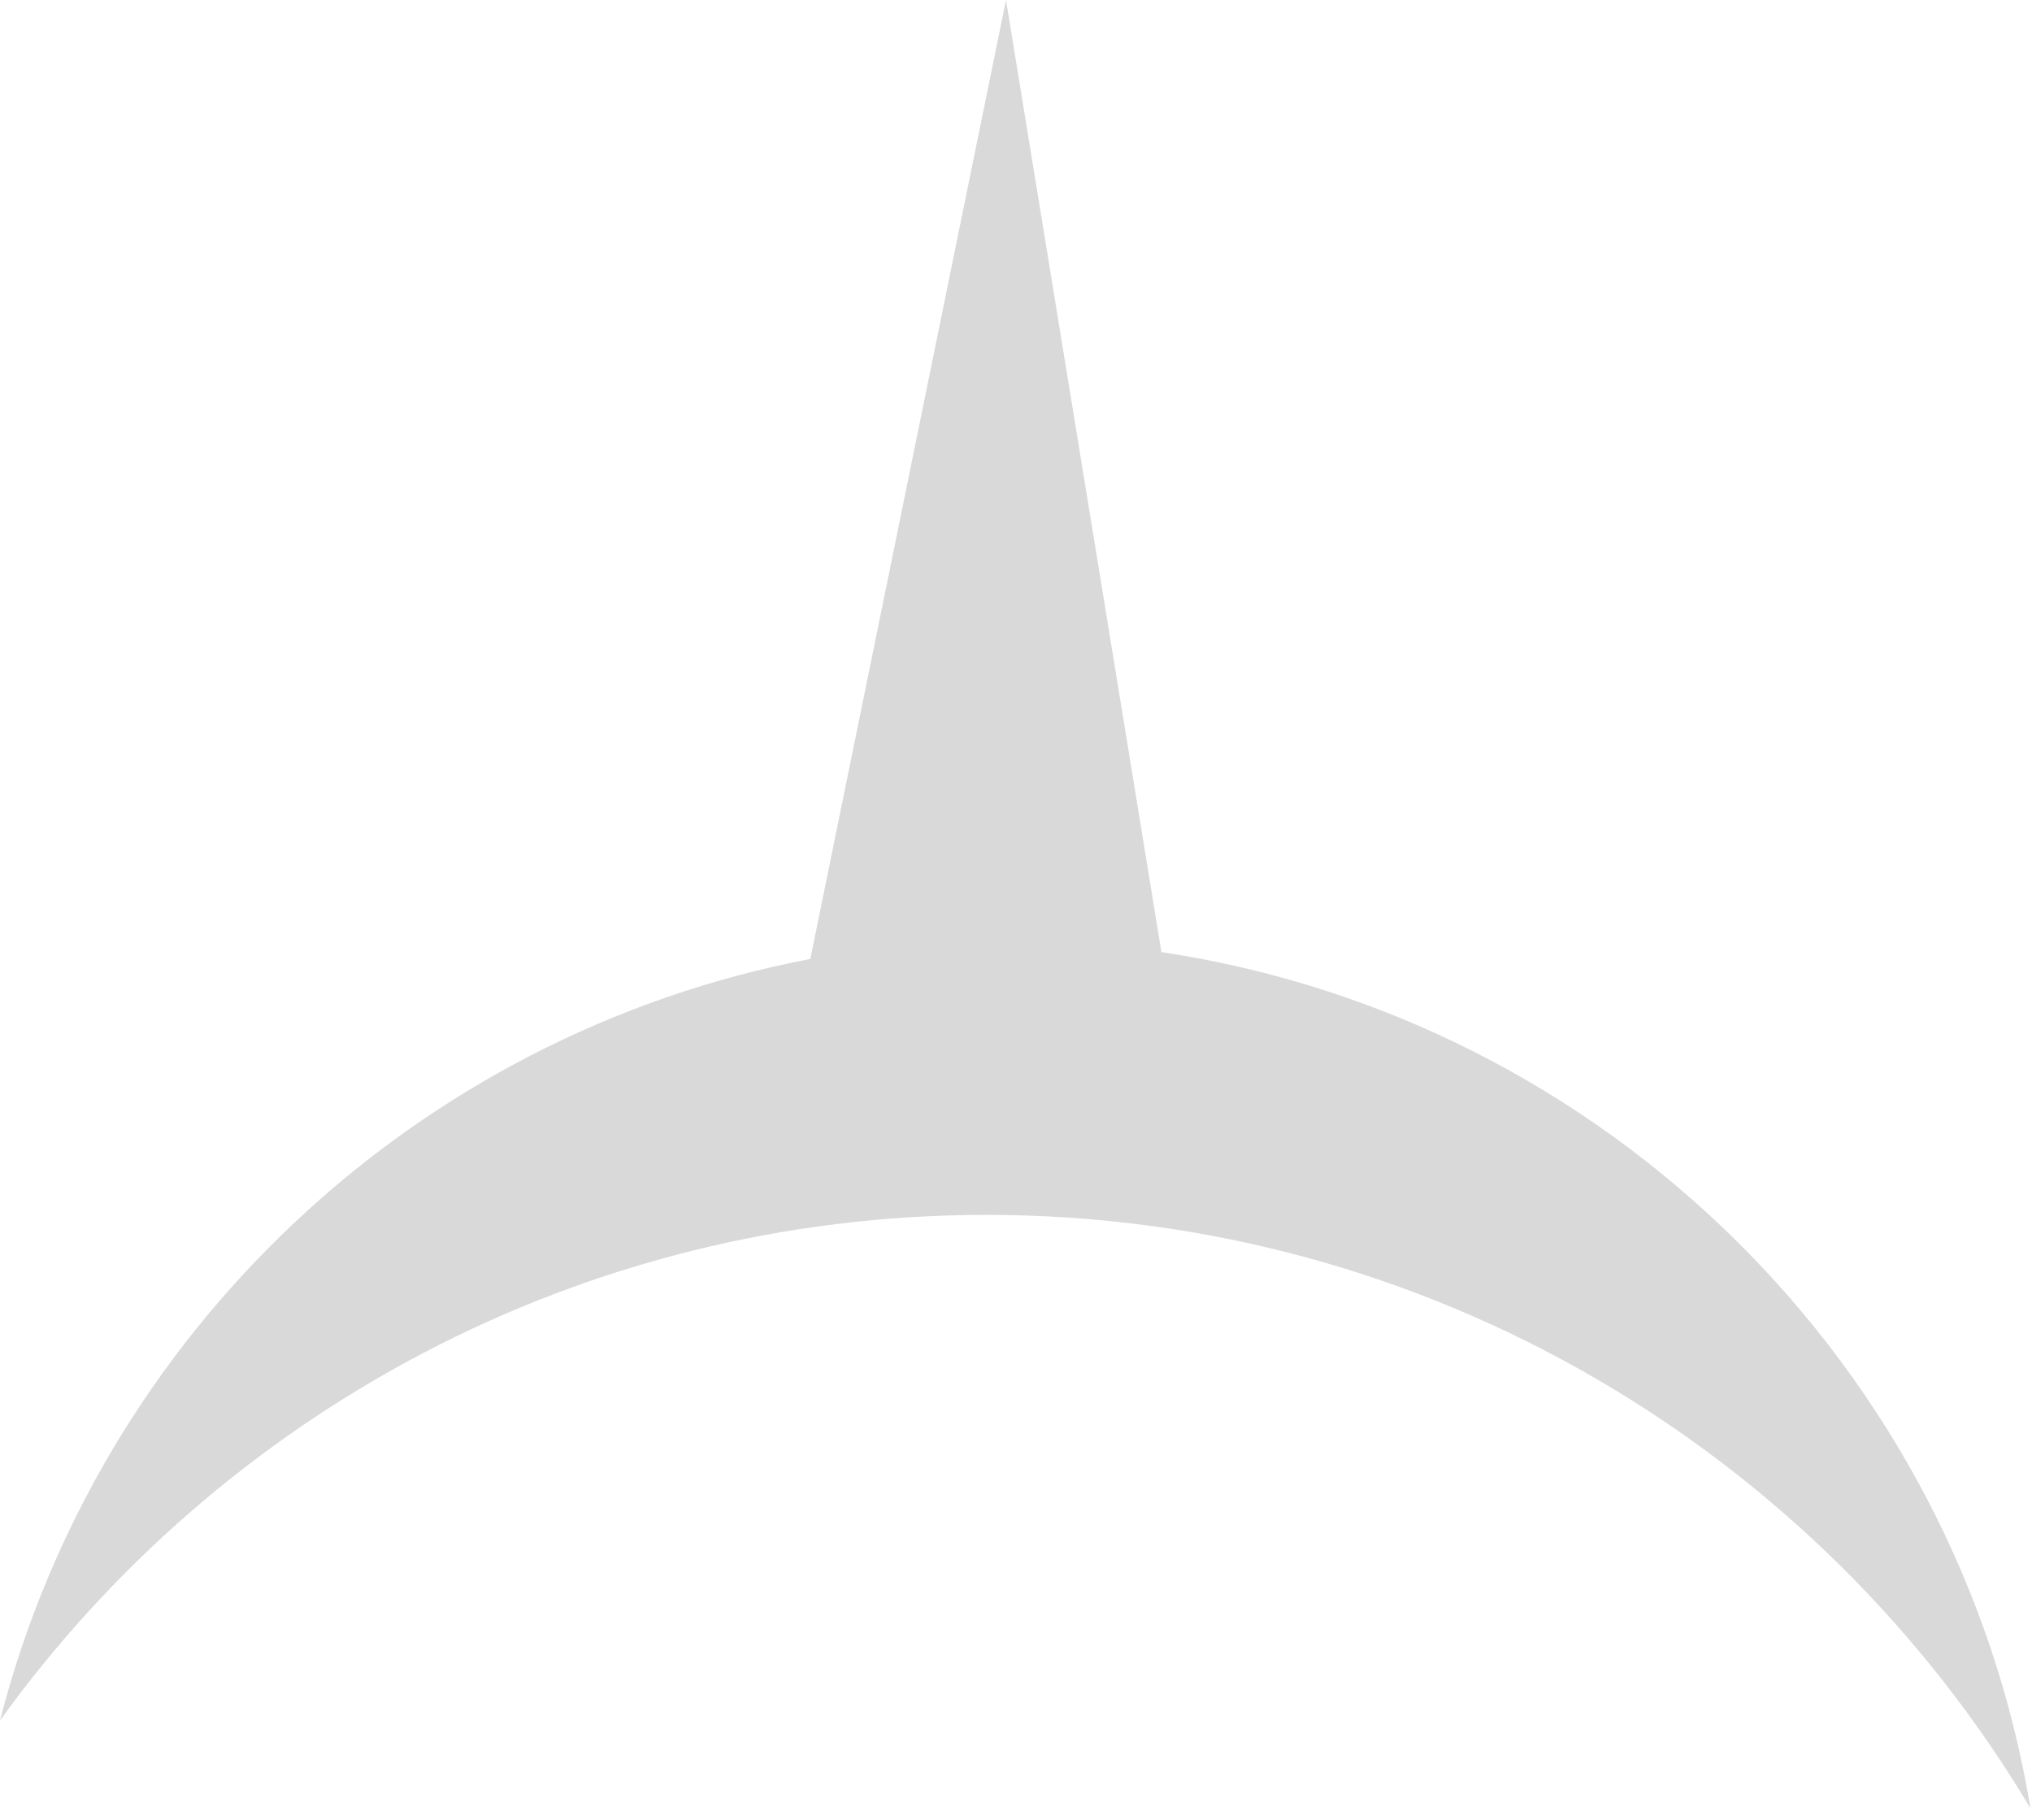 <svg width="153" height="137" viewBox="0 0 153 137" fill="none" xmlns="http://www.w3.org/2000/svg">
<path fill-rule="evenodd" clip-rule="evenodd" d="M74.272 91.467C107.692 91.467 136.926 109.391 152.885 136.15C147.384 102.881 120.88 76.7 87.45 71.683L75.747 0L61.013 72.199C31.24 77.877 7.456 100.437 0 129.538C16.606 106.479 43.686 91.467 74.272 91.467Z" fill="#D9D9D9"/>
</svg>
